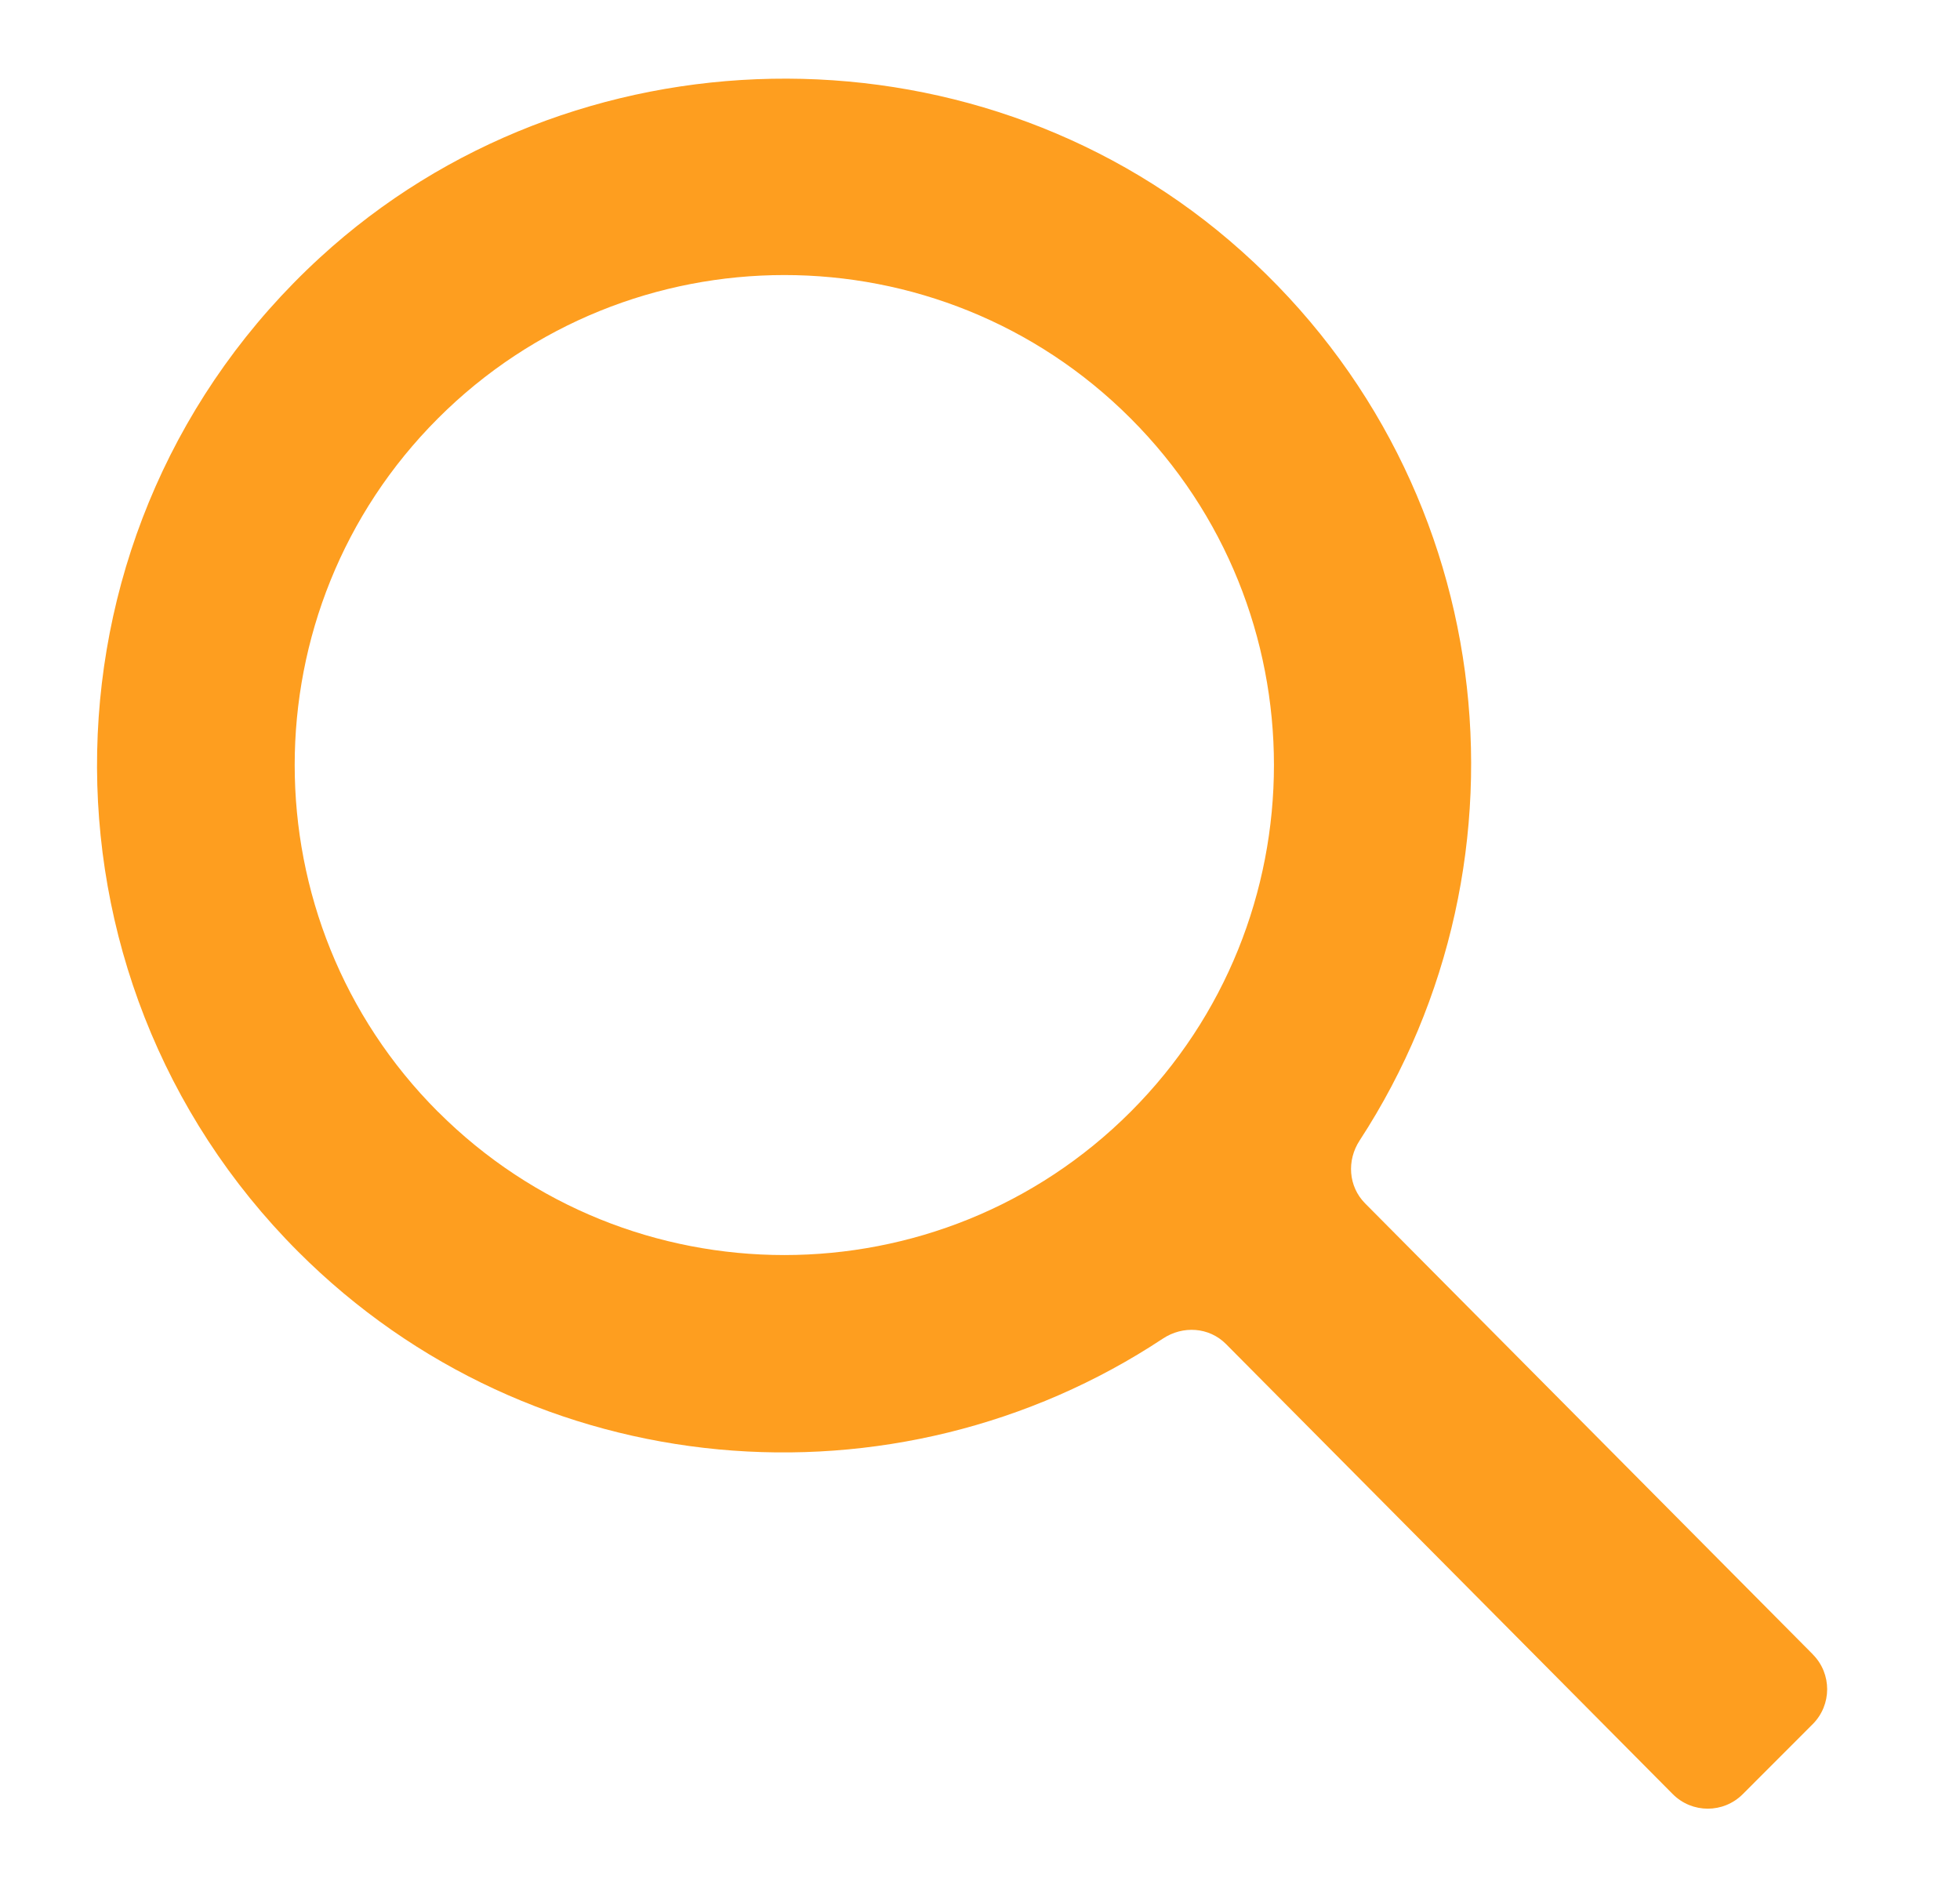 <svg xmlns="http://www.w3.org/2000/svg" width="27" height="26" viewBox="0 0 27 26">
    <path fill="#FE9E1F" fill-rule="evenodd" d="M24.972 22.79l-6.167-6.212c-.231-.233-.255-.592-.075-.867 2.528-3.878 1.938-9.21-1.792-12.396-3.59-3.064-9.053-2.96-12.53.233-3.992 3.664-4.093 9.9-.301 13.695 3.233 3.236 8.237 3.629 11.912 1.198.276-.183.638-.159.87.075l6.154 6.2c.266.267.698.268.965 0l.962-.963c.266-.265.267-.696.002-.962zm-18.94-7.475c-2.63-2.633-2.63-6.918 0-9.55 2.632-2.634 6.913-2.635 9.544 0 2.631 2.632 2.631 6.917 0 9.55-2.631 2.633-6.912 2.633-9.543 0z"/>
</svg>
